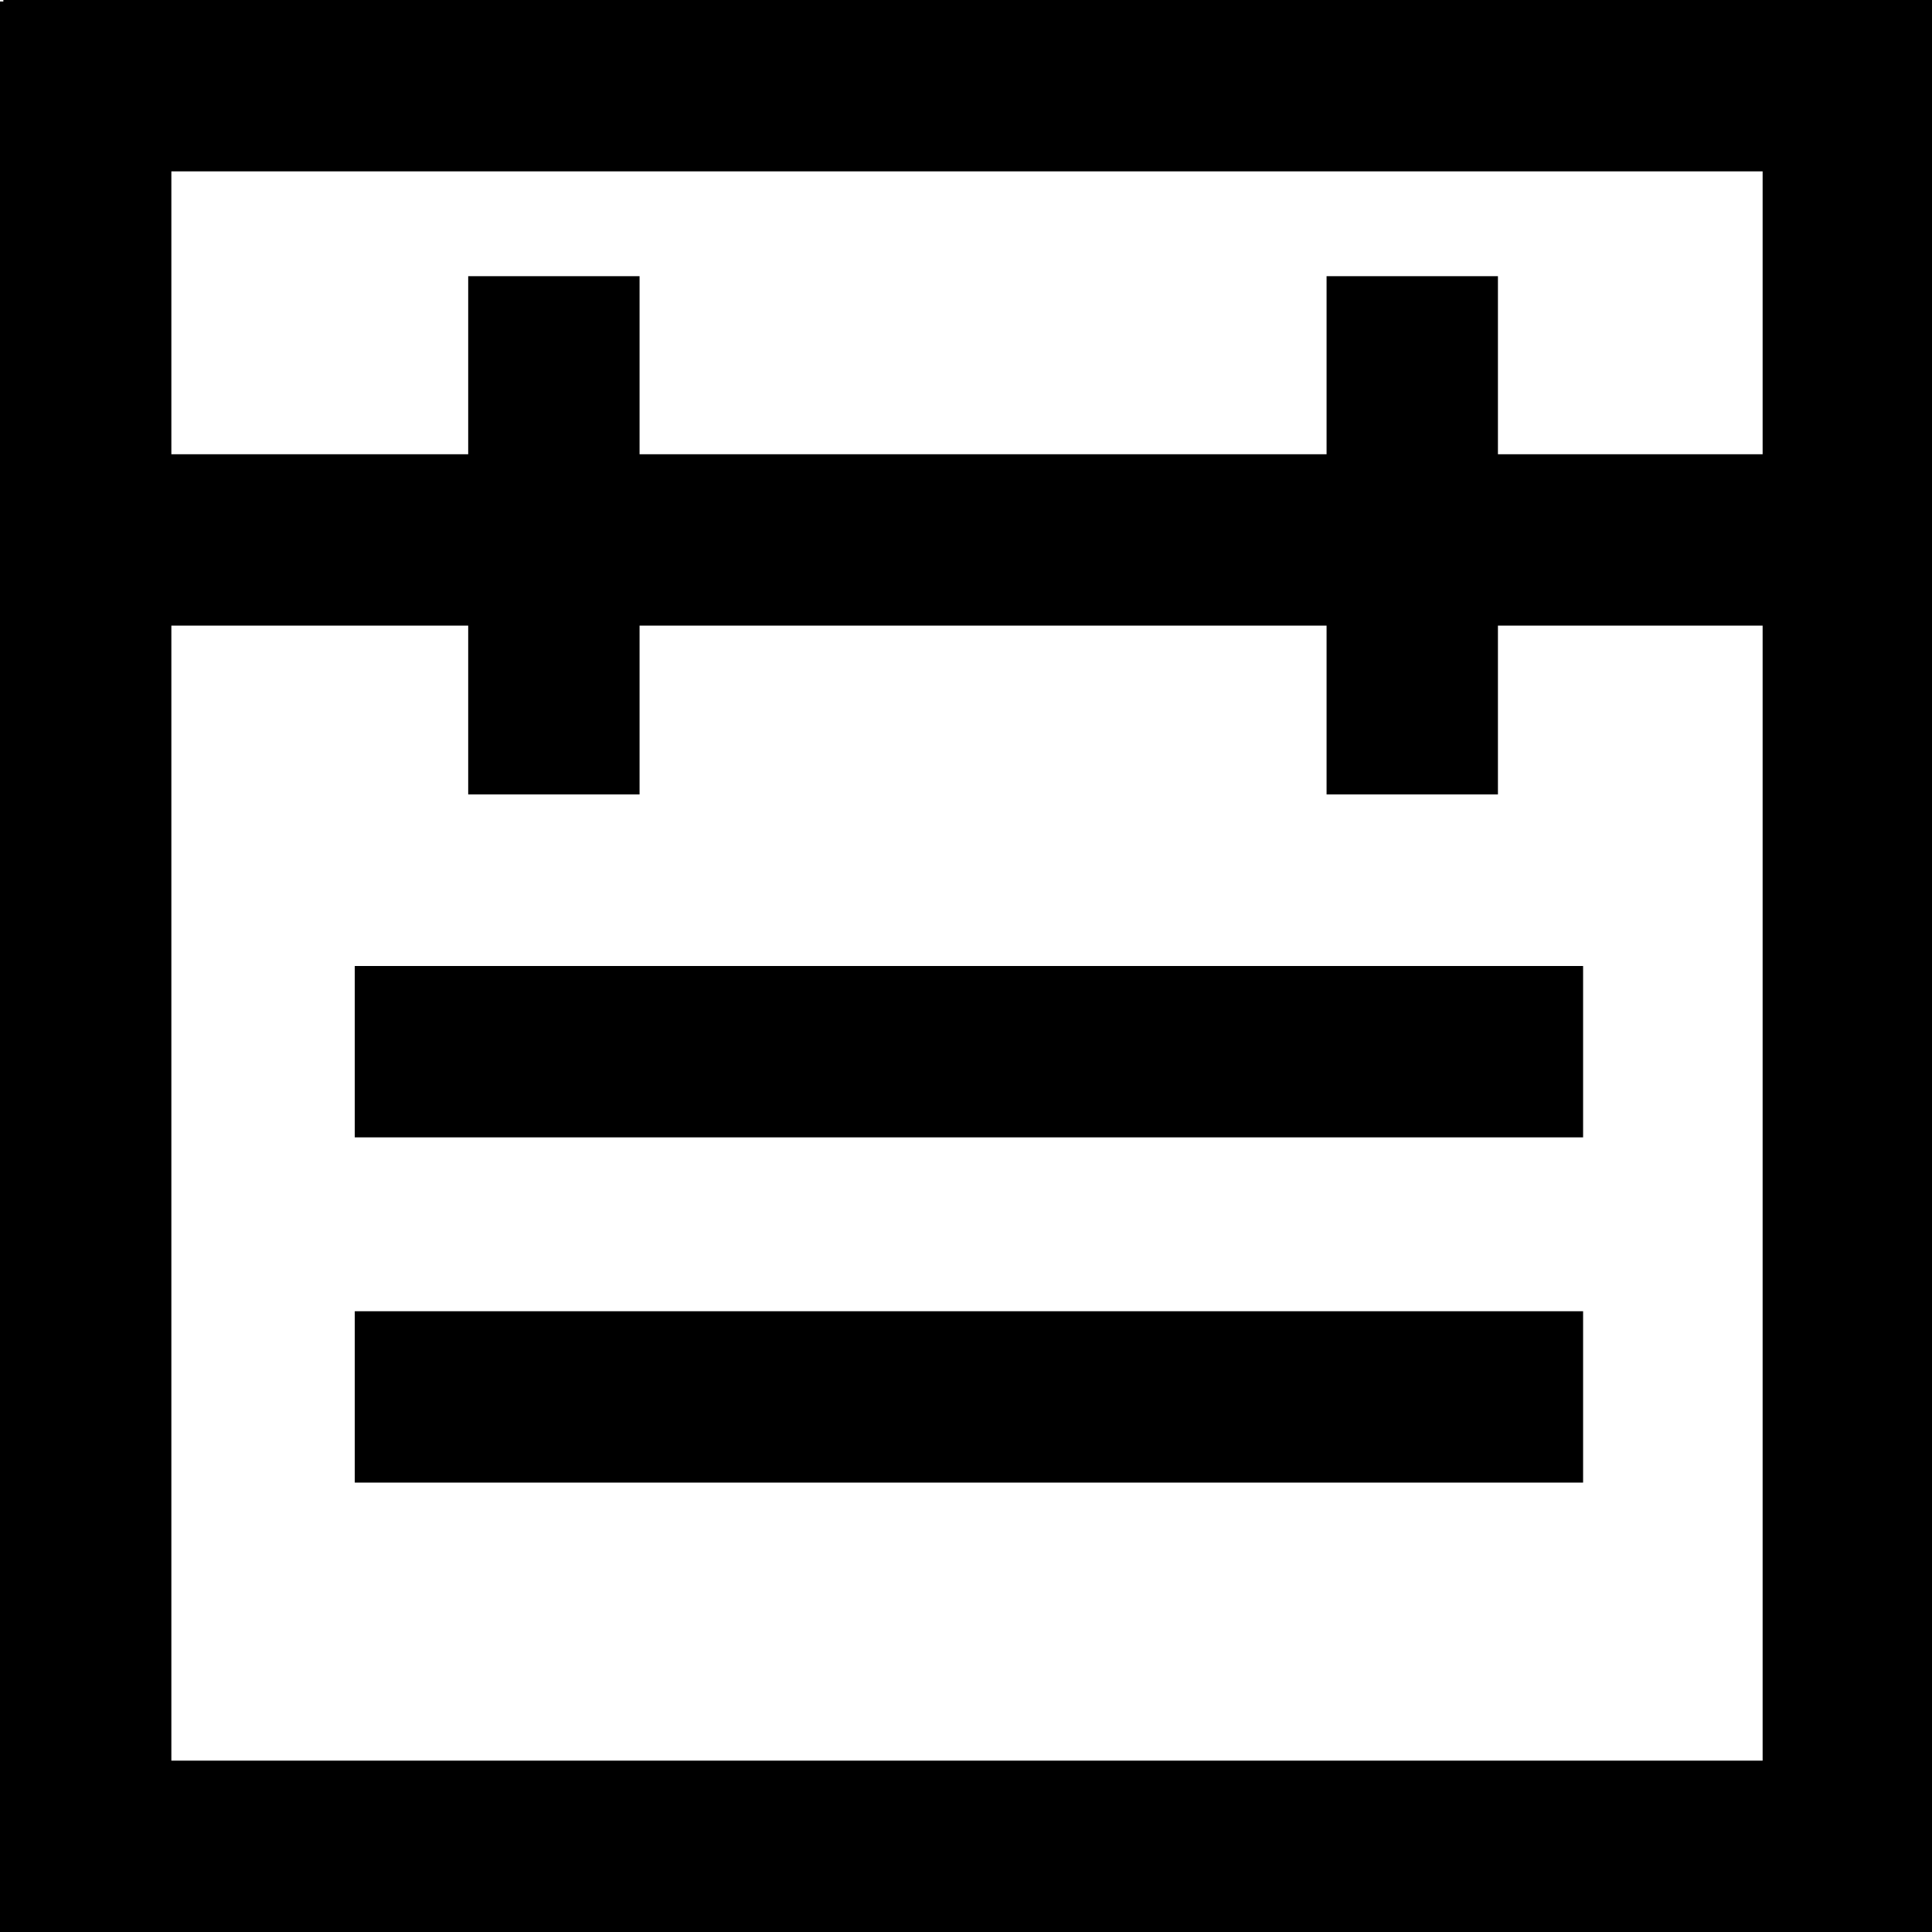 <?xml version="1.0" encoding="utf-8"?>
<!-- Generator: Adobe Illustrator 21.0.0, SVG Export Plug-In . SVG Version: 6.00 Build 0)  -->
<svg version="1.1" id="图层_3" xmlns="http://www.w3.org/2000/svg" xmlns:xlink="http://www.w3.org/1999/xlink" x="0px" y="0px"
	 width="1024px" height="1024px" viewBox="0 0 1024 1024" enable-background="new 0 0 1024 1024" xml:space="preserve">
<rect y="0.79" width="90.825" height="999.431"/>
<rect x="934.229" y="24.568" width="90.825" height="999.431"/>
<rect x="1.785" width="1022.214" height="90.825"/>
<rect y="933.175" width="1023.999" height="90.825"/>
<rect x="24.568" y="240.762" width="970.498" height="90.825"/>
<rect x="188.039" y="512" width="651.035" height="90.825"/>
<rect x="188.039" y="694.981" width="651.035" height="90.825"/>
<rect x="703.111" y="146.386" width="90.825" height="274.668"/>
<rect x="248.155" y="146.386" width="90.825" height="274.668"/>
</svg>
